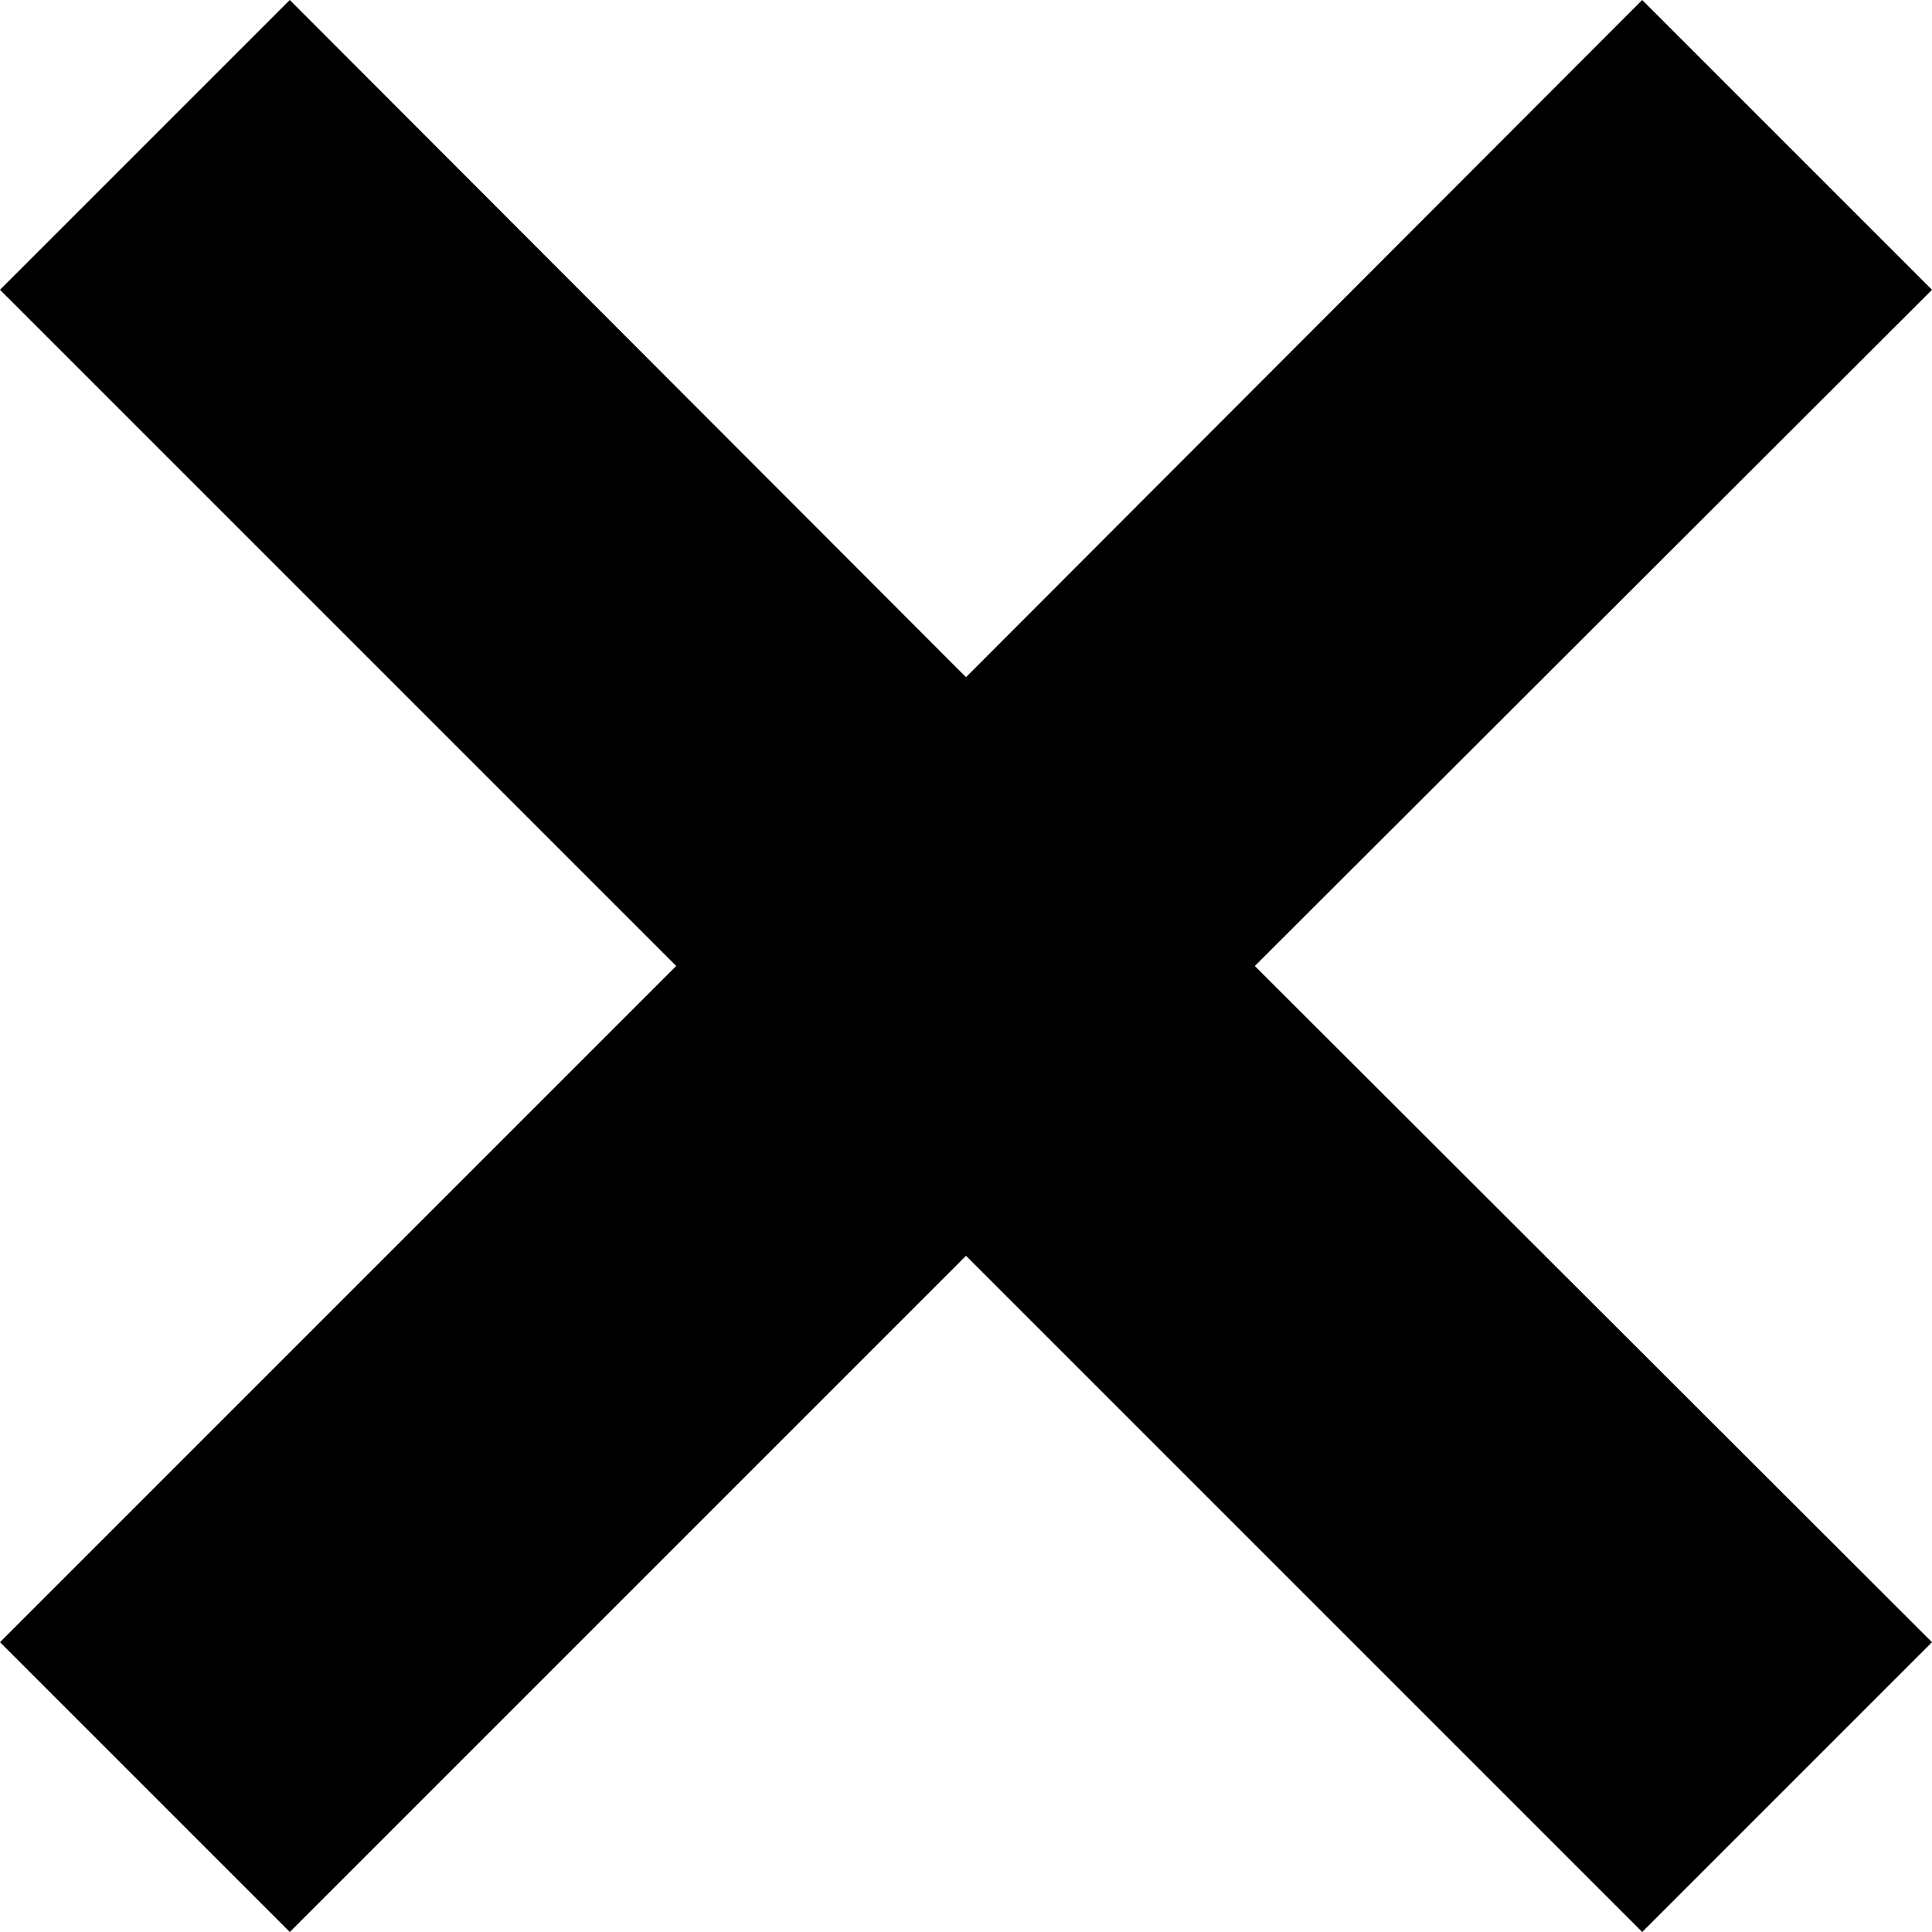 <svg xmlns="http://www.w3.org/2000/svg" width="20" height="20" viewBox="0 0 20 20">
  <title>icon-close</title>
  <g id="Layer_2" data-name="Layer 2">
    <g id="Layer_1-2" data-name="Layer 1">
      <g id="foreground-input-choice-confirmed">
        <polygon id="Fill-1" points="17 0 10 7.01 3 0 0 3 7 10 0 17 3 20 10 13 17 20 20 17 12.99 10 20 3 17 0" style="fill-rule: evenodd"/>
      </g>
    </g>
  </g>
</svg>
